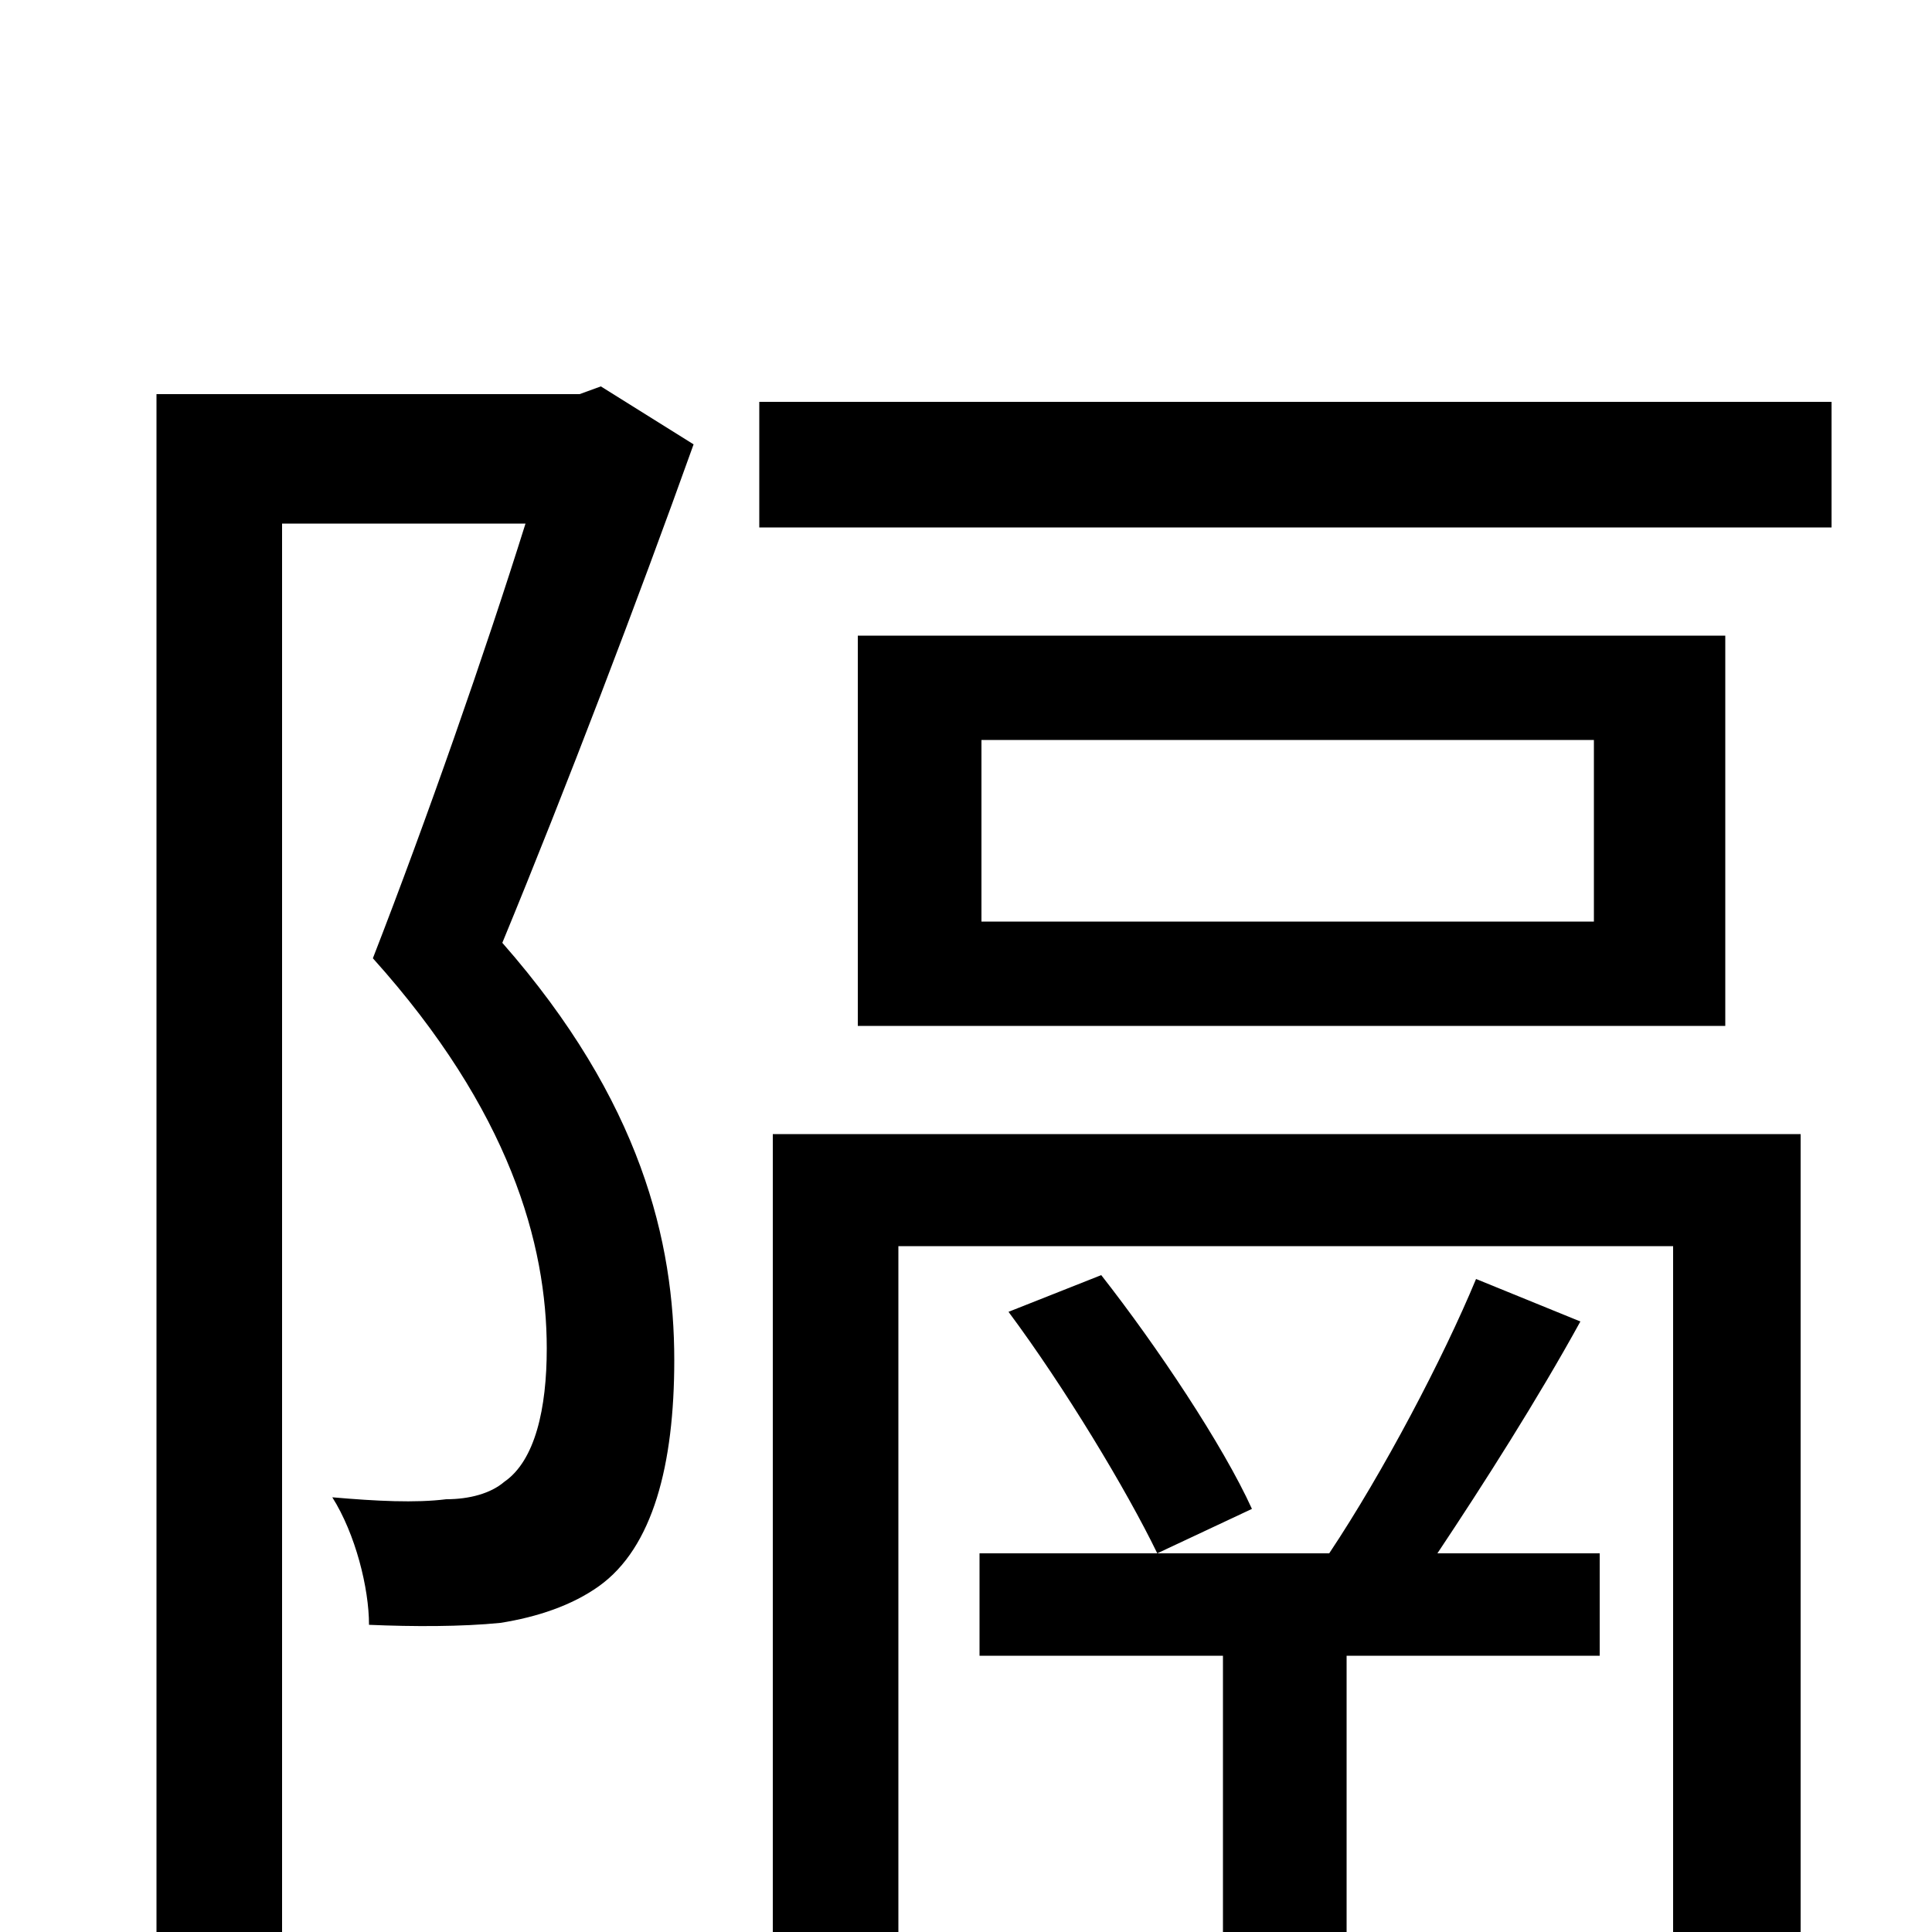 <svg xmlns="http://www.w3.org/2000/svg" viewBox="0 -1000 1000 1000">
	<path fill="#000000" d="M311 -800L300 -796H81V74H146V-729H272C251 -662 221 -576 193 -504C264 -425 283 -356 283 -302C283 -271 277 -244 261 -233C254 -227 243 -224 231 -224C215 -222 195 -223 172 -225C184 -206 191 -178 191 -159C214 -158 239 -158 259 -160C278 -163 296 -169 310 -179C338 -199 349 -242 349 -296C349 -357 332 -430 260 -512C293 -592 330 -689 359 -770ZM522 -321C551 -282 583 -229 599 -196L648 -219C633 -252 599 -303 570 -340ZM828 -143V-196H744C768 -232 796 -276 818 -316L764 -338C747 -297 716 -238 688 -196H507V-143H633V54H697V-143ZM932 -413H400V77H465V-355H866V1C866 12 863 15 852 15C843 16 811 16 774 14C783 33 791 58 794 77C846 77 881 76 903 65C926 53 932 36 932 2ZM825 -523H508V-617H825ZM893 -671H444V-469H893ZM393 -792V-727H948V-792Z"/>
</svg>